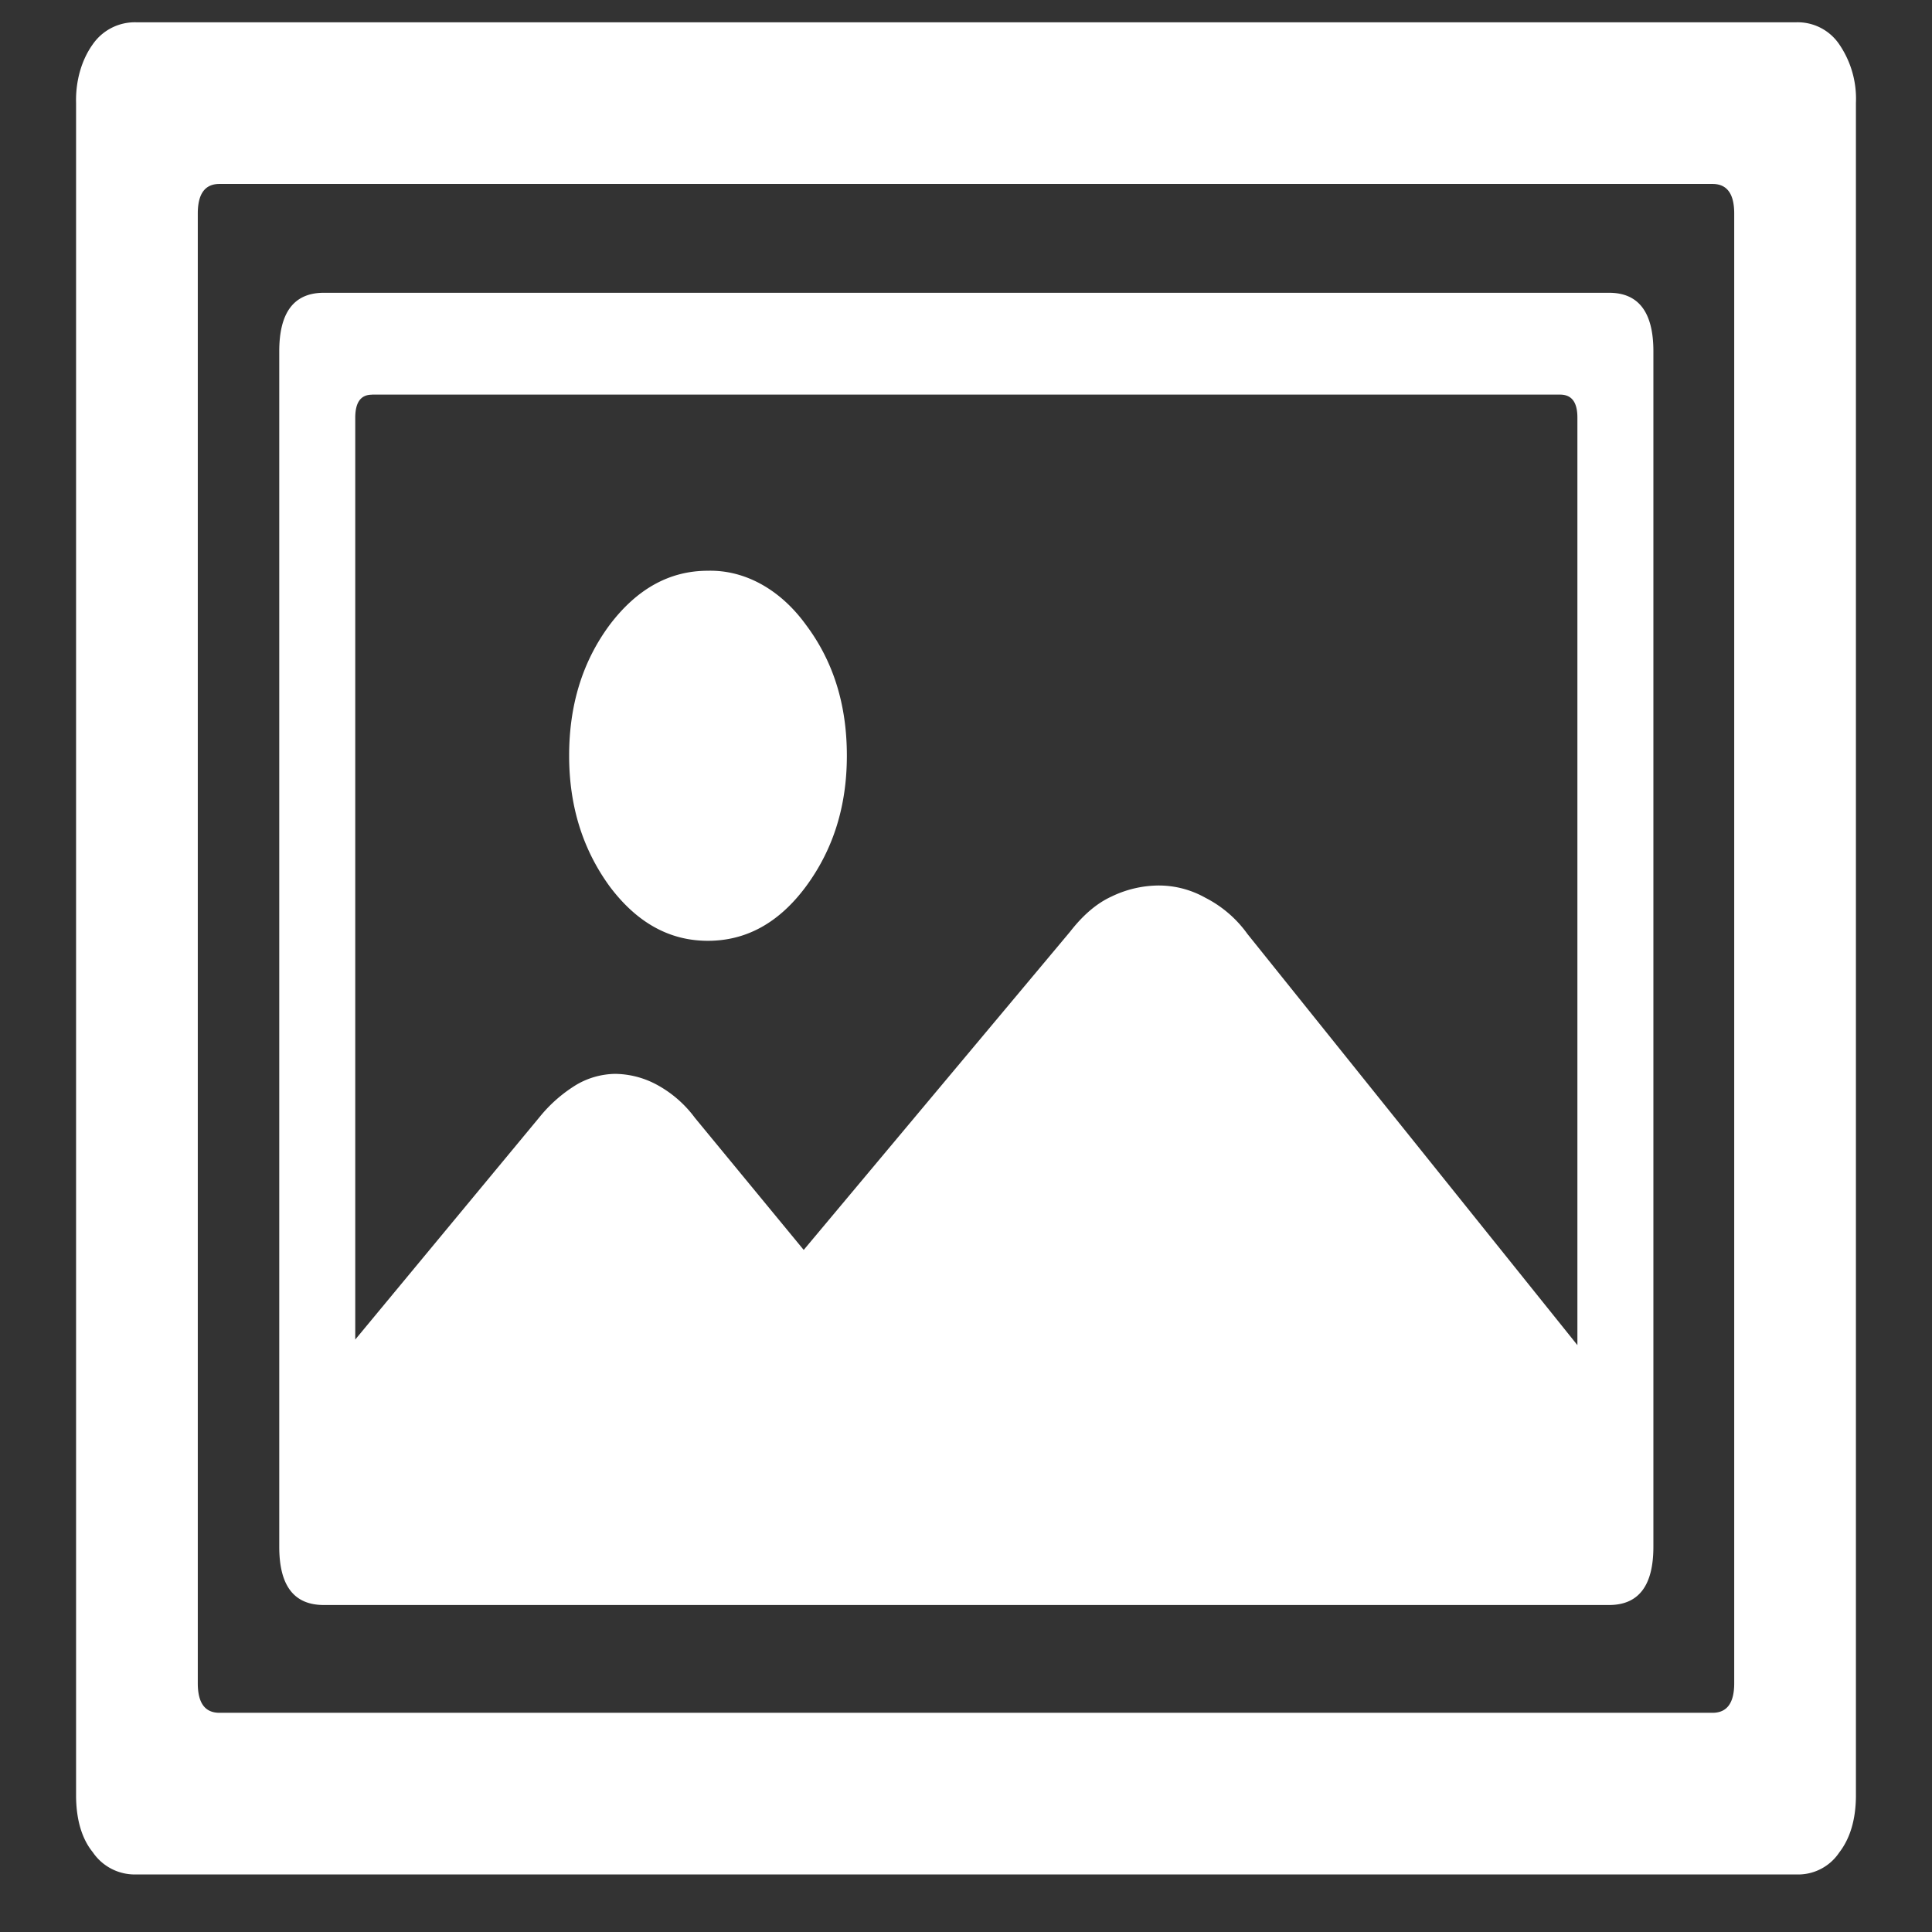 <svg xmlns="http://www.w3.org/2000/svg" width="24" height="24"><rect width="100%" height="100%" fill="#333333" stroke="none"/><path style="stroke:none;fill-rule:nonzero;fill:#fff;fill-opacity:1" d="M1.695.277a.636.636 0 0 0-.543.274c-.14.195-.214.457-.207.726v21.024c0 .297.07.539.207.707a.63.63 0 0 0 .543.277h20.617a.614.614 0 0 0 .536-.273c.136-.176.207-.414.207-.711V1.277a1.196 1.196 0 0 0-.207-.726.623.623 0 0 0-.535-.274Zm1.032 2.008h18.546c.18 0 .27.121.27.367V20.91c0 .246-.09.367-.27.367H2.727c-.18 0-.27-.12-.27-.367V2.652c0-.246.09-.367.27-.367Zm1.296 1.352c-.37 0-.554.242-.554.726v14.852c0 .484.183.723.554.723h15.965c.367 0 .551-.239.551-.723V4.363c0-.484-.184-.726-.55-.726Zm.598 1.265H19.38c.144 0 .215.094.215.285v13.2c0 .191-.07.289-.215.289H4.62c-.137 0-.207-.098-.207-.29V5.189c0-.192.07-.286.207-.286ZM19.828 17l-4.332-5.398a1.453 1.453 0 0 0-.523-.45 1.181 1.181 0 0 0-.575-.152 1.36 1.36 0 0 0-.59.137c-.18.082-.351.226-.515.437l-3.309 3.953-1.351-1.64a1.444 1.444 0 0 0-.477-.414 1.113 1.113 0 0 0-.515-.133.977.977 0 0 0-.477.133 1.78 1.78 0 0 0-.46.402l-2.786 3.363v1c0 .399.074.688.227.875.156.172.359.262.609.262h14.23c.25 0 .453-.09.61-.262.156-.183.234-.48.234-.875ZM8.793 11.687c.477 0 .883-.222 1.219-.675.34-.461.508-1 .508-1.625 0-.633-.168-1.172-.508-1.625-.32-.442-.762-.684-1.219-.672-.473 0-.879.223-1.219.672-.336.453-.504.992-.504 1.625 0 .625.168 1.164.504 1.625.34.453.746.675 1.219.675Zm0 0"/></svg>